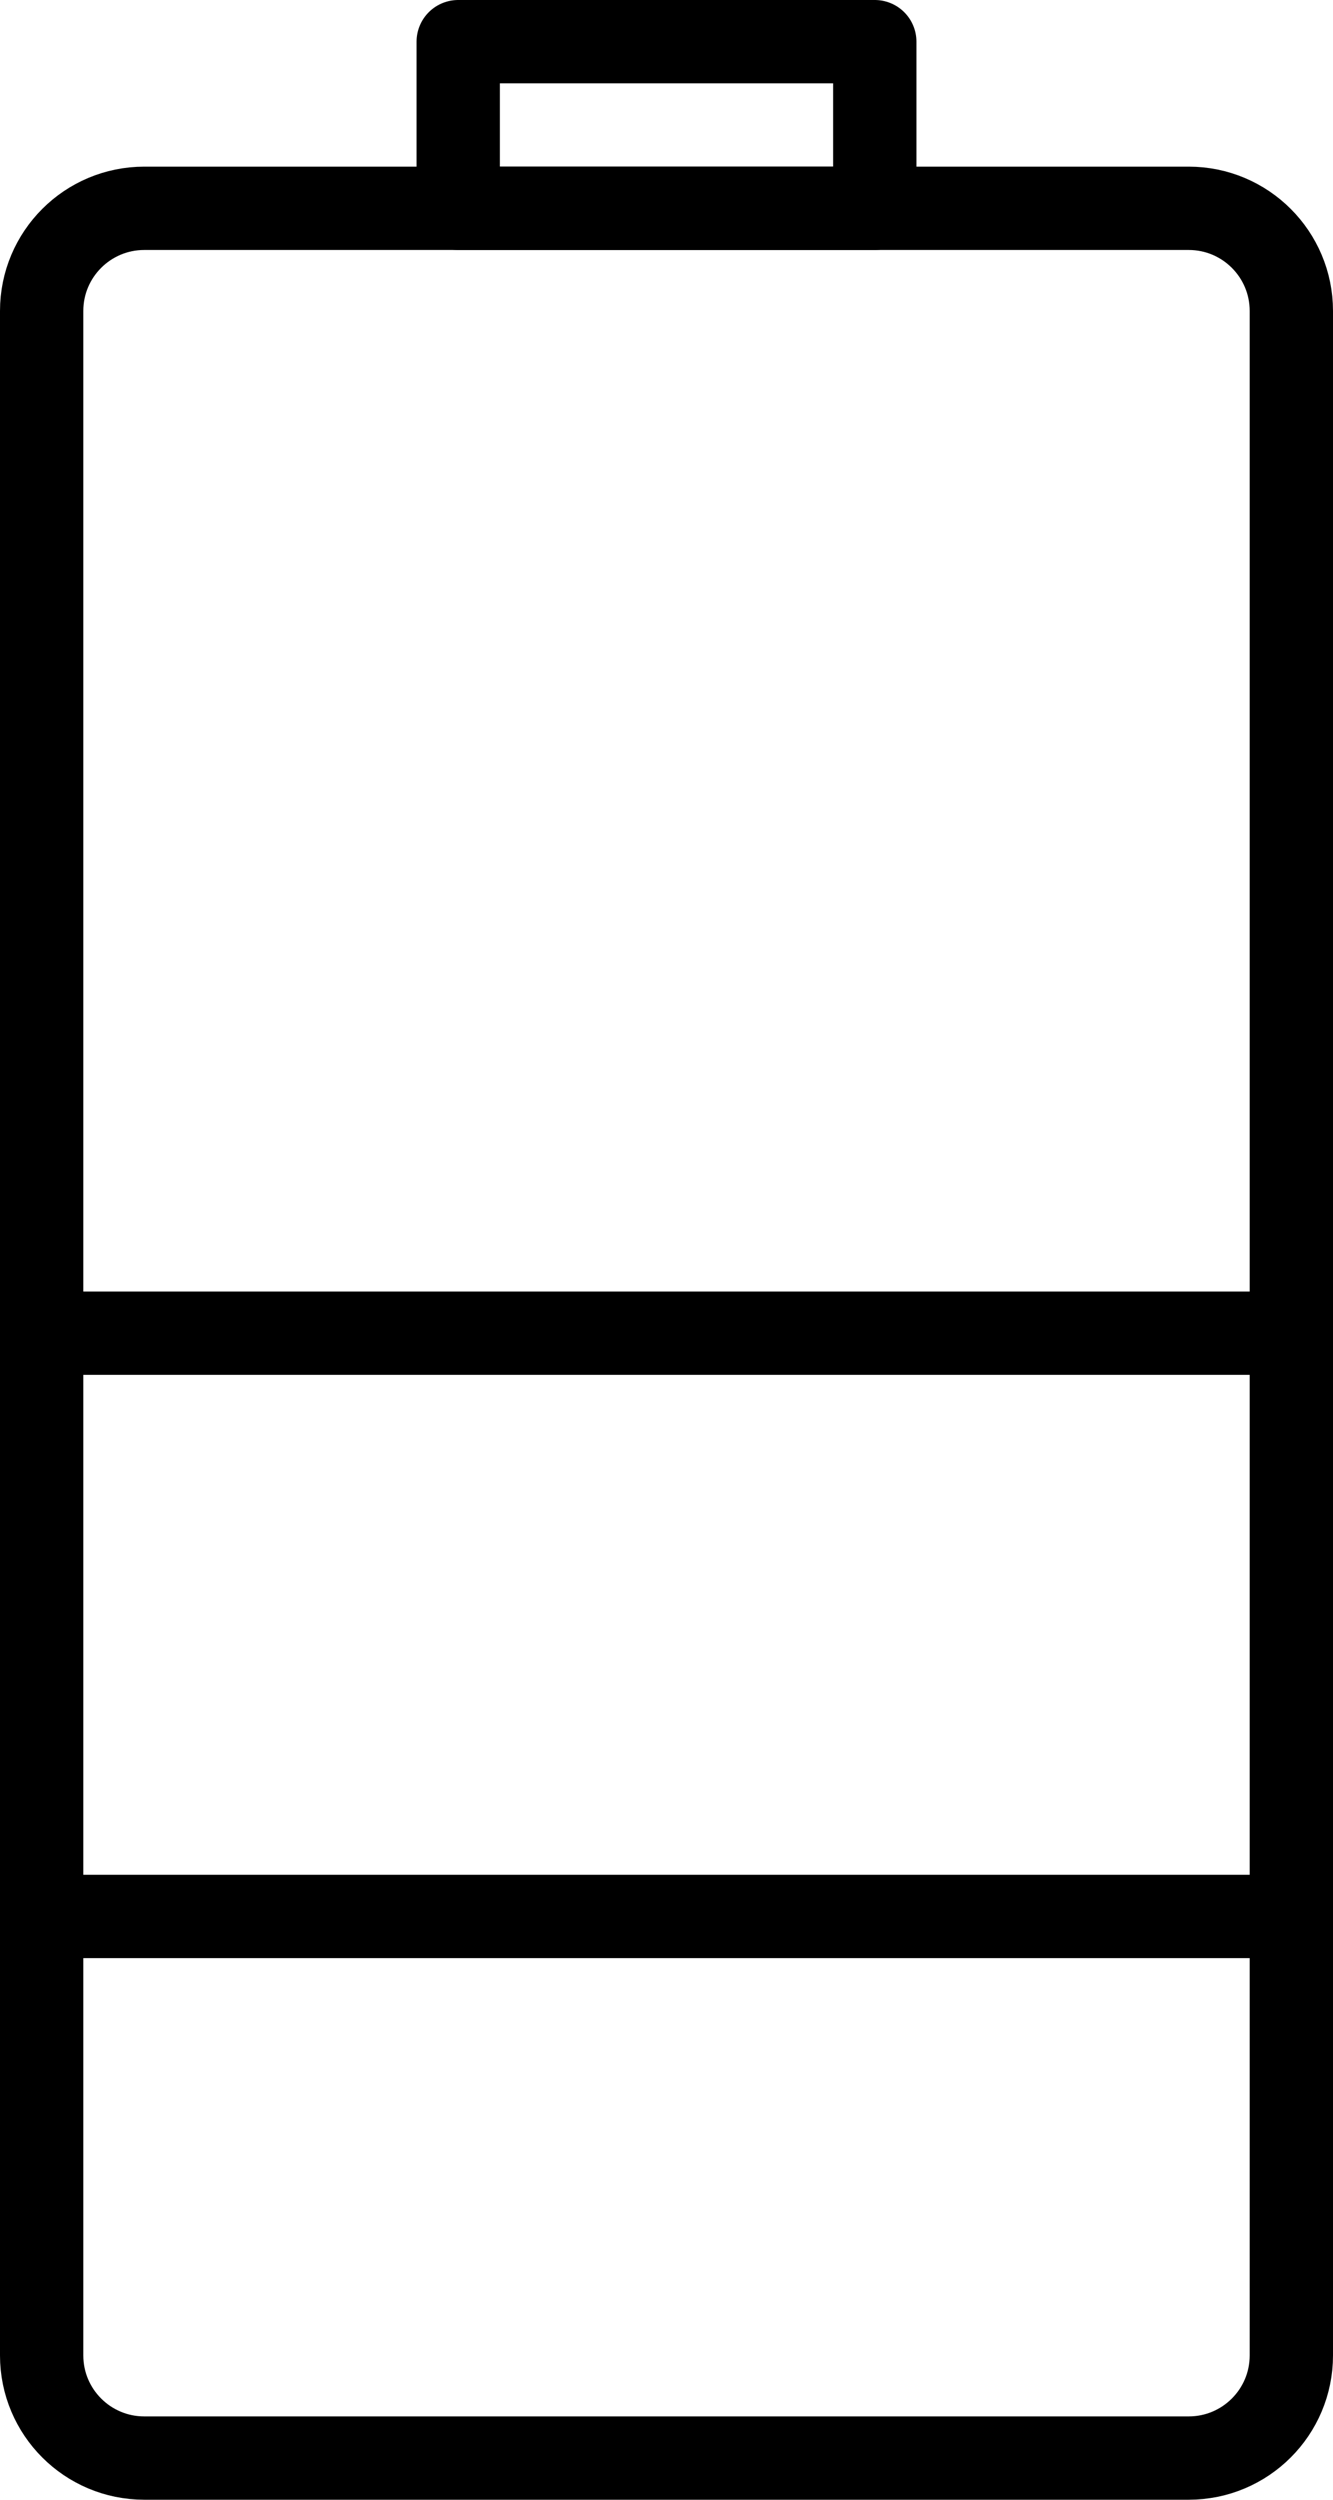<?xml version="1.0" encoding="UTF-8" standalone="no"?>
<svg width="32px" height="60px" viewBox="0 0 32 60" version="1.1" xmlns="http://www.w3.org/2000/svg" xmlns:xlink="http://www.w3.org/1999/xlink" xmlns:sketch="http://www.bohemiancoding.com/sketch/ns">
    <!-- Generator: Sketch 3.2.2 (9983) - http://www.bohemiancoding.com/sketch -->
    <title>134 - Half Battery (Outline)</title>
    <desc>Created with Sketch.</desc>
    <defs></defs>
    <g id="Page-1" stroke="none" stroke-width="1" fill="none" fill-rule="evenodd" sketch:type="MSPage">
        <g id="Icons" sketch:type="MSArtboardGroup" transform="translate(-855, -3237)" stroke="#000000" stroke-width="2" stroke-linecap="round" stroke-linejoin="round">
            <g id="134---Half-Battery-(Outline)" sketch:type="MSLayerGroup" transform="translate(856, 3238)">
                <path d="M27.536,58 L2.464,58 C1.103,58 0,56.897 0,55.536 L0,6.464 C0,5.103 1.103,4 2.464,4 L27.536,4 C28.897,4 30,5.103 30,6.464 L30,55.536 C30,56.897 28.897,58 27.536,58 L27.536,58 Z" id="Path" sketch:type="MSShapeGroup"></path>
                <path d="M10,0 L20,0 L20,4 L10,4 L10,0 Z" id="Path" sketch:type="MSShapeGroup"></path>
                <path d="M0,31 L30,31 L0,31 Z" id="Path" sketch:type="MSShapeGroup"></path>
                <path d="M0,45 L30,45 L0,45 Z" id="Path" sketch:type="MSShapeGroup"></path>
            </g>
        </g>
    </g>
</svg>